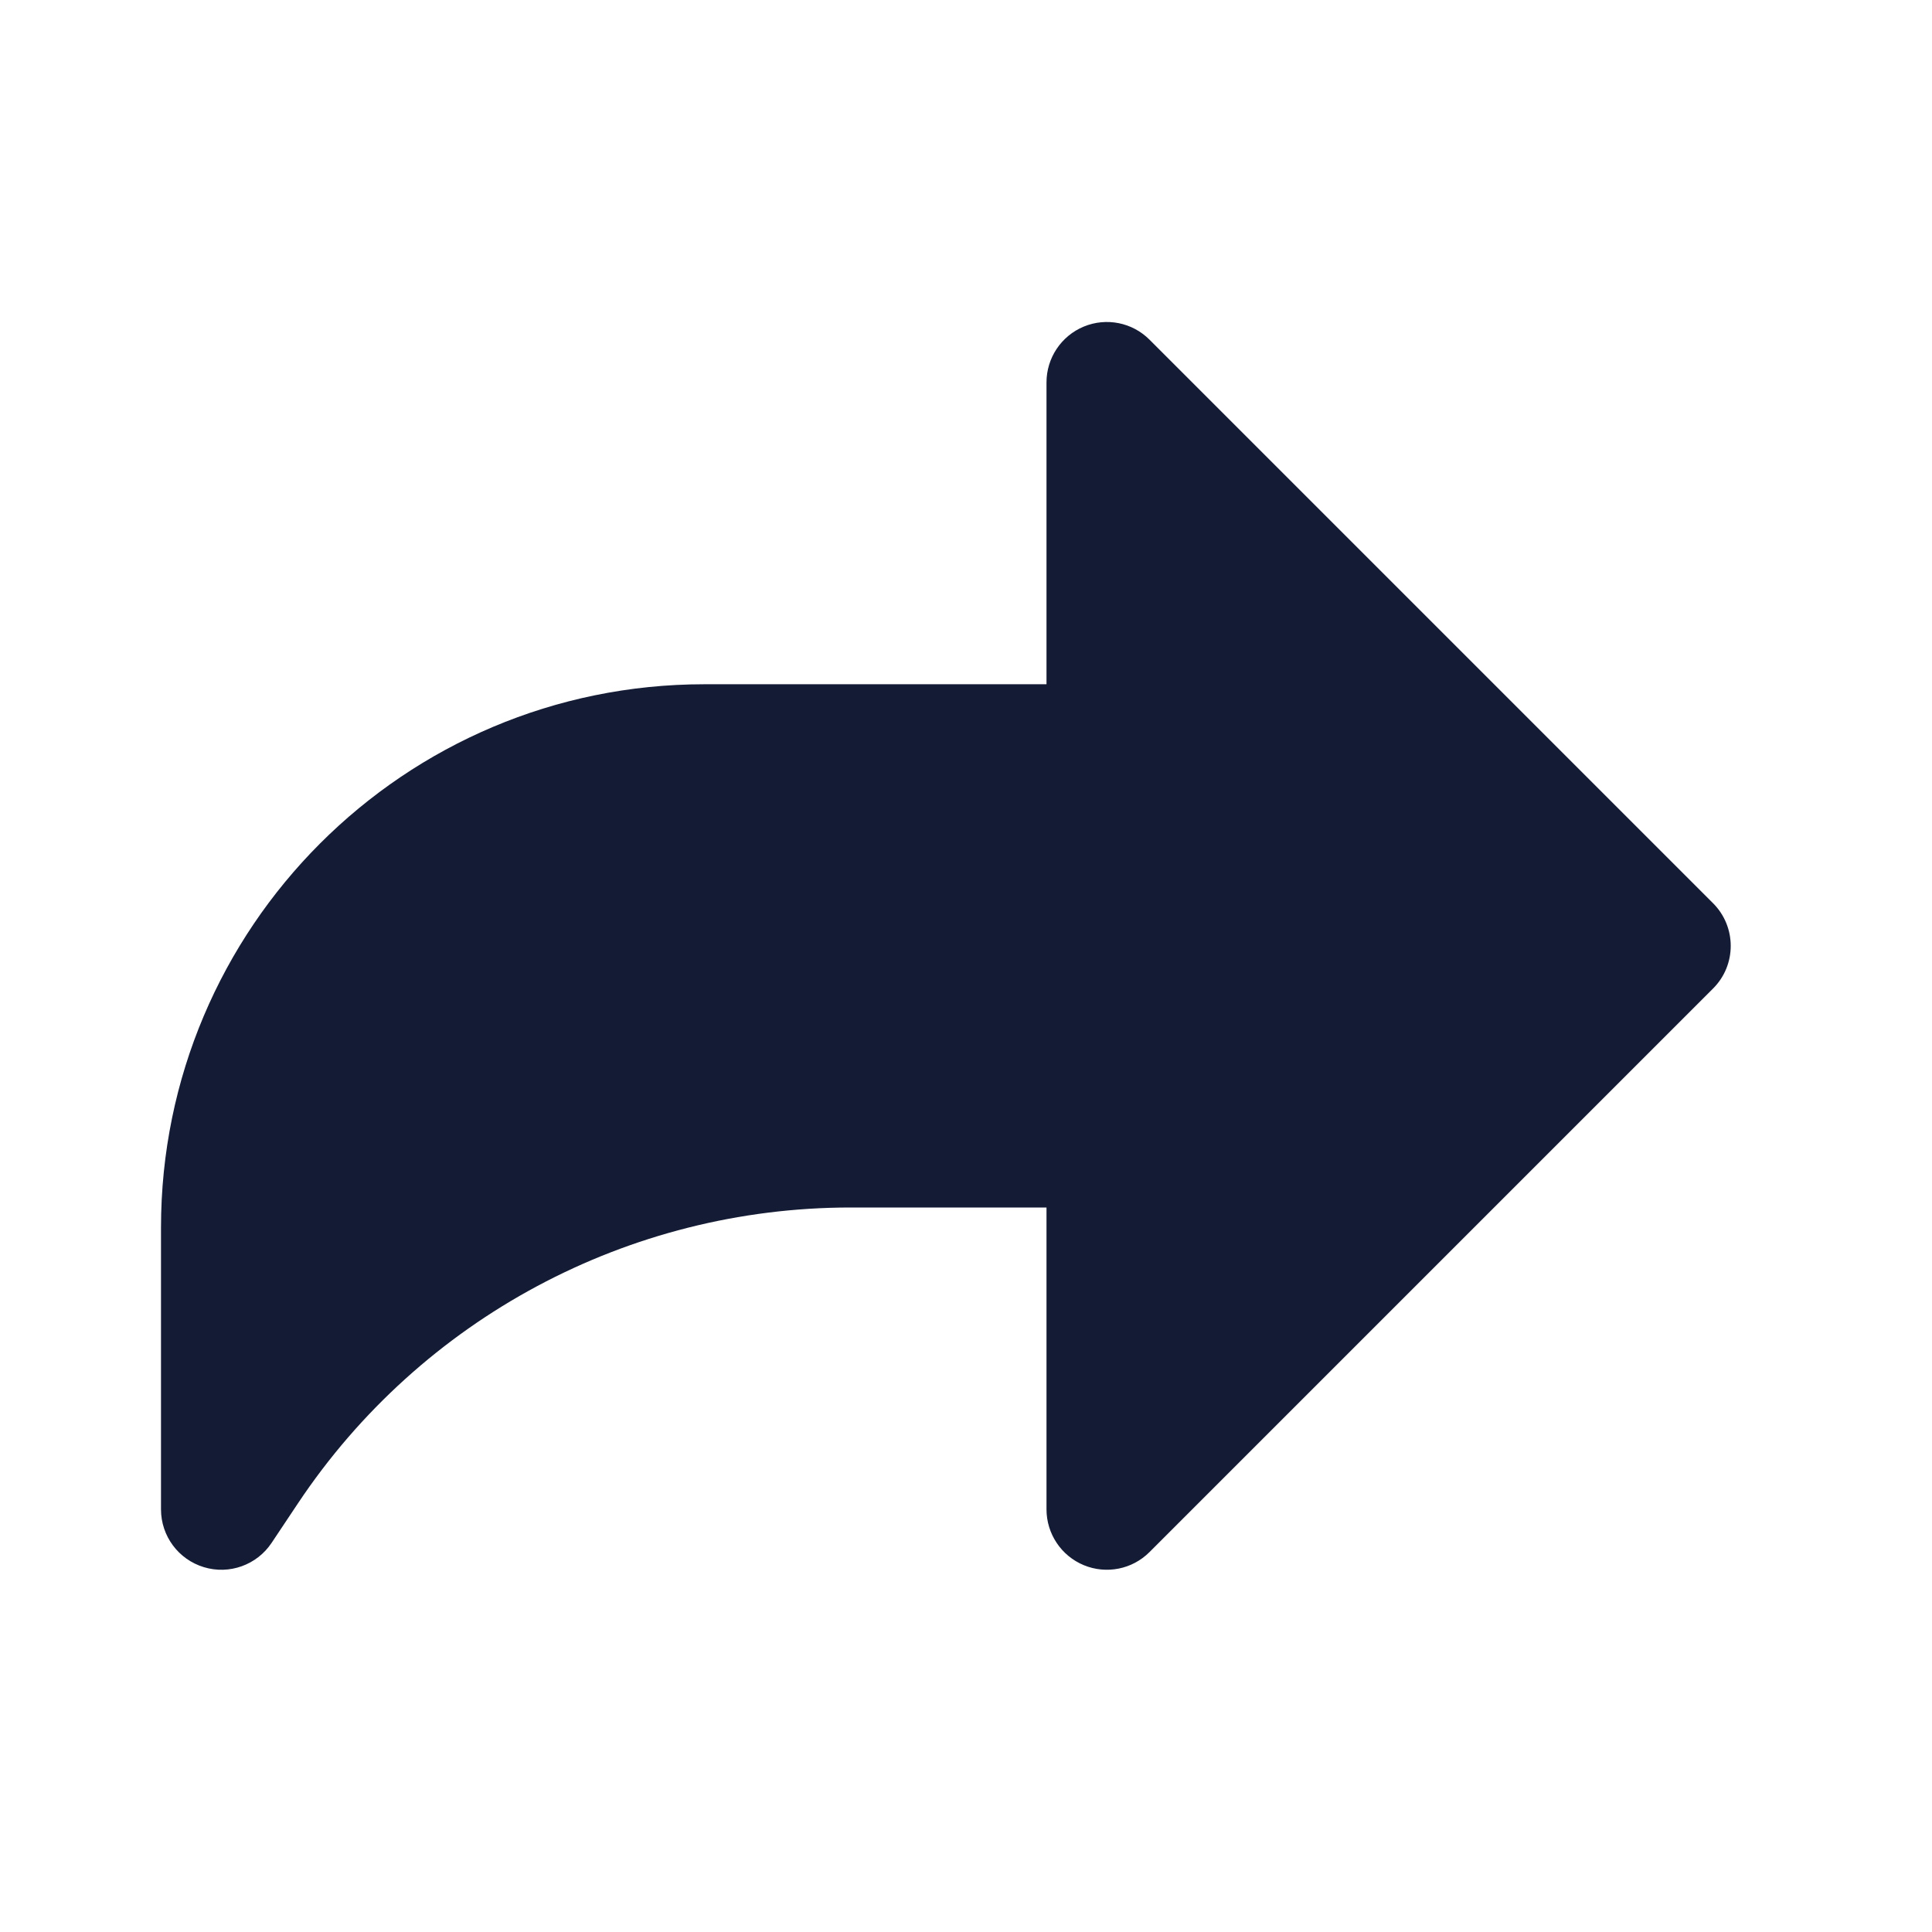 <svg width="24" height="24" viewBox="0 0 24 24" fill="none" xmlns="http://www.w3.org/2000/svg">
<path fill-rule="evenodd" clip-rule="evenodd" d="M13.463 4.057C13.743 3.941 14.066 4.005 14.28 4.22L21.28 11.22C21.573 11.513 21.573 11.988 21.28 12.28L14.28 19.28C14.066 19.495 13.743 19.559 13.463 19.443C13.183 19.327 13 19.053 13 18.75V15H10.567C7.808 15 5.232 16.379 3.702 18.674L3.374 19.166C3.191 19.441 2.849 19.564 2.533 19.468C2.216 19.372 2 19.081 2 18.75V15.25C2 11.522 5.022 8.5 8.75 8.5H13V4.75C13 4.447 13.183 4.173 13.463 4.057Z" fill="#141B34"/>
</svg>
